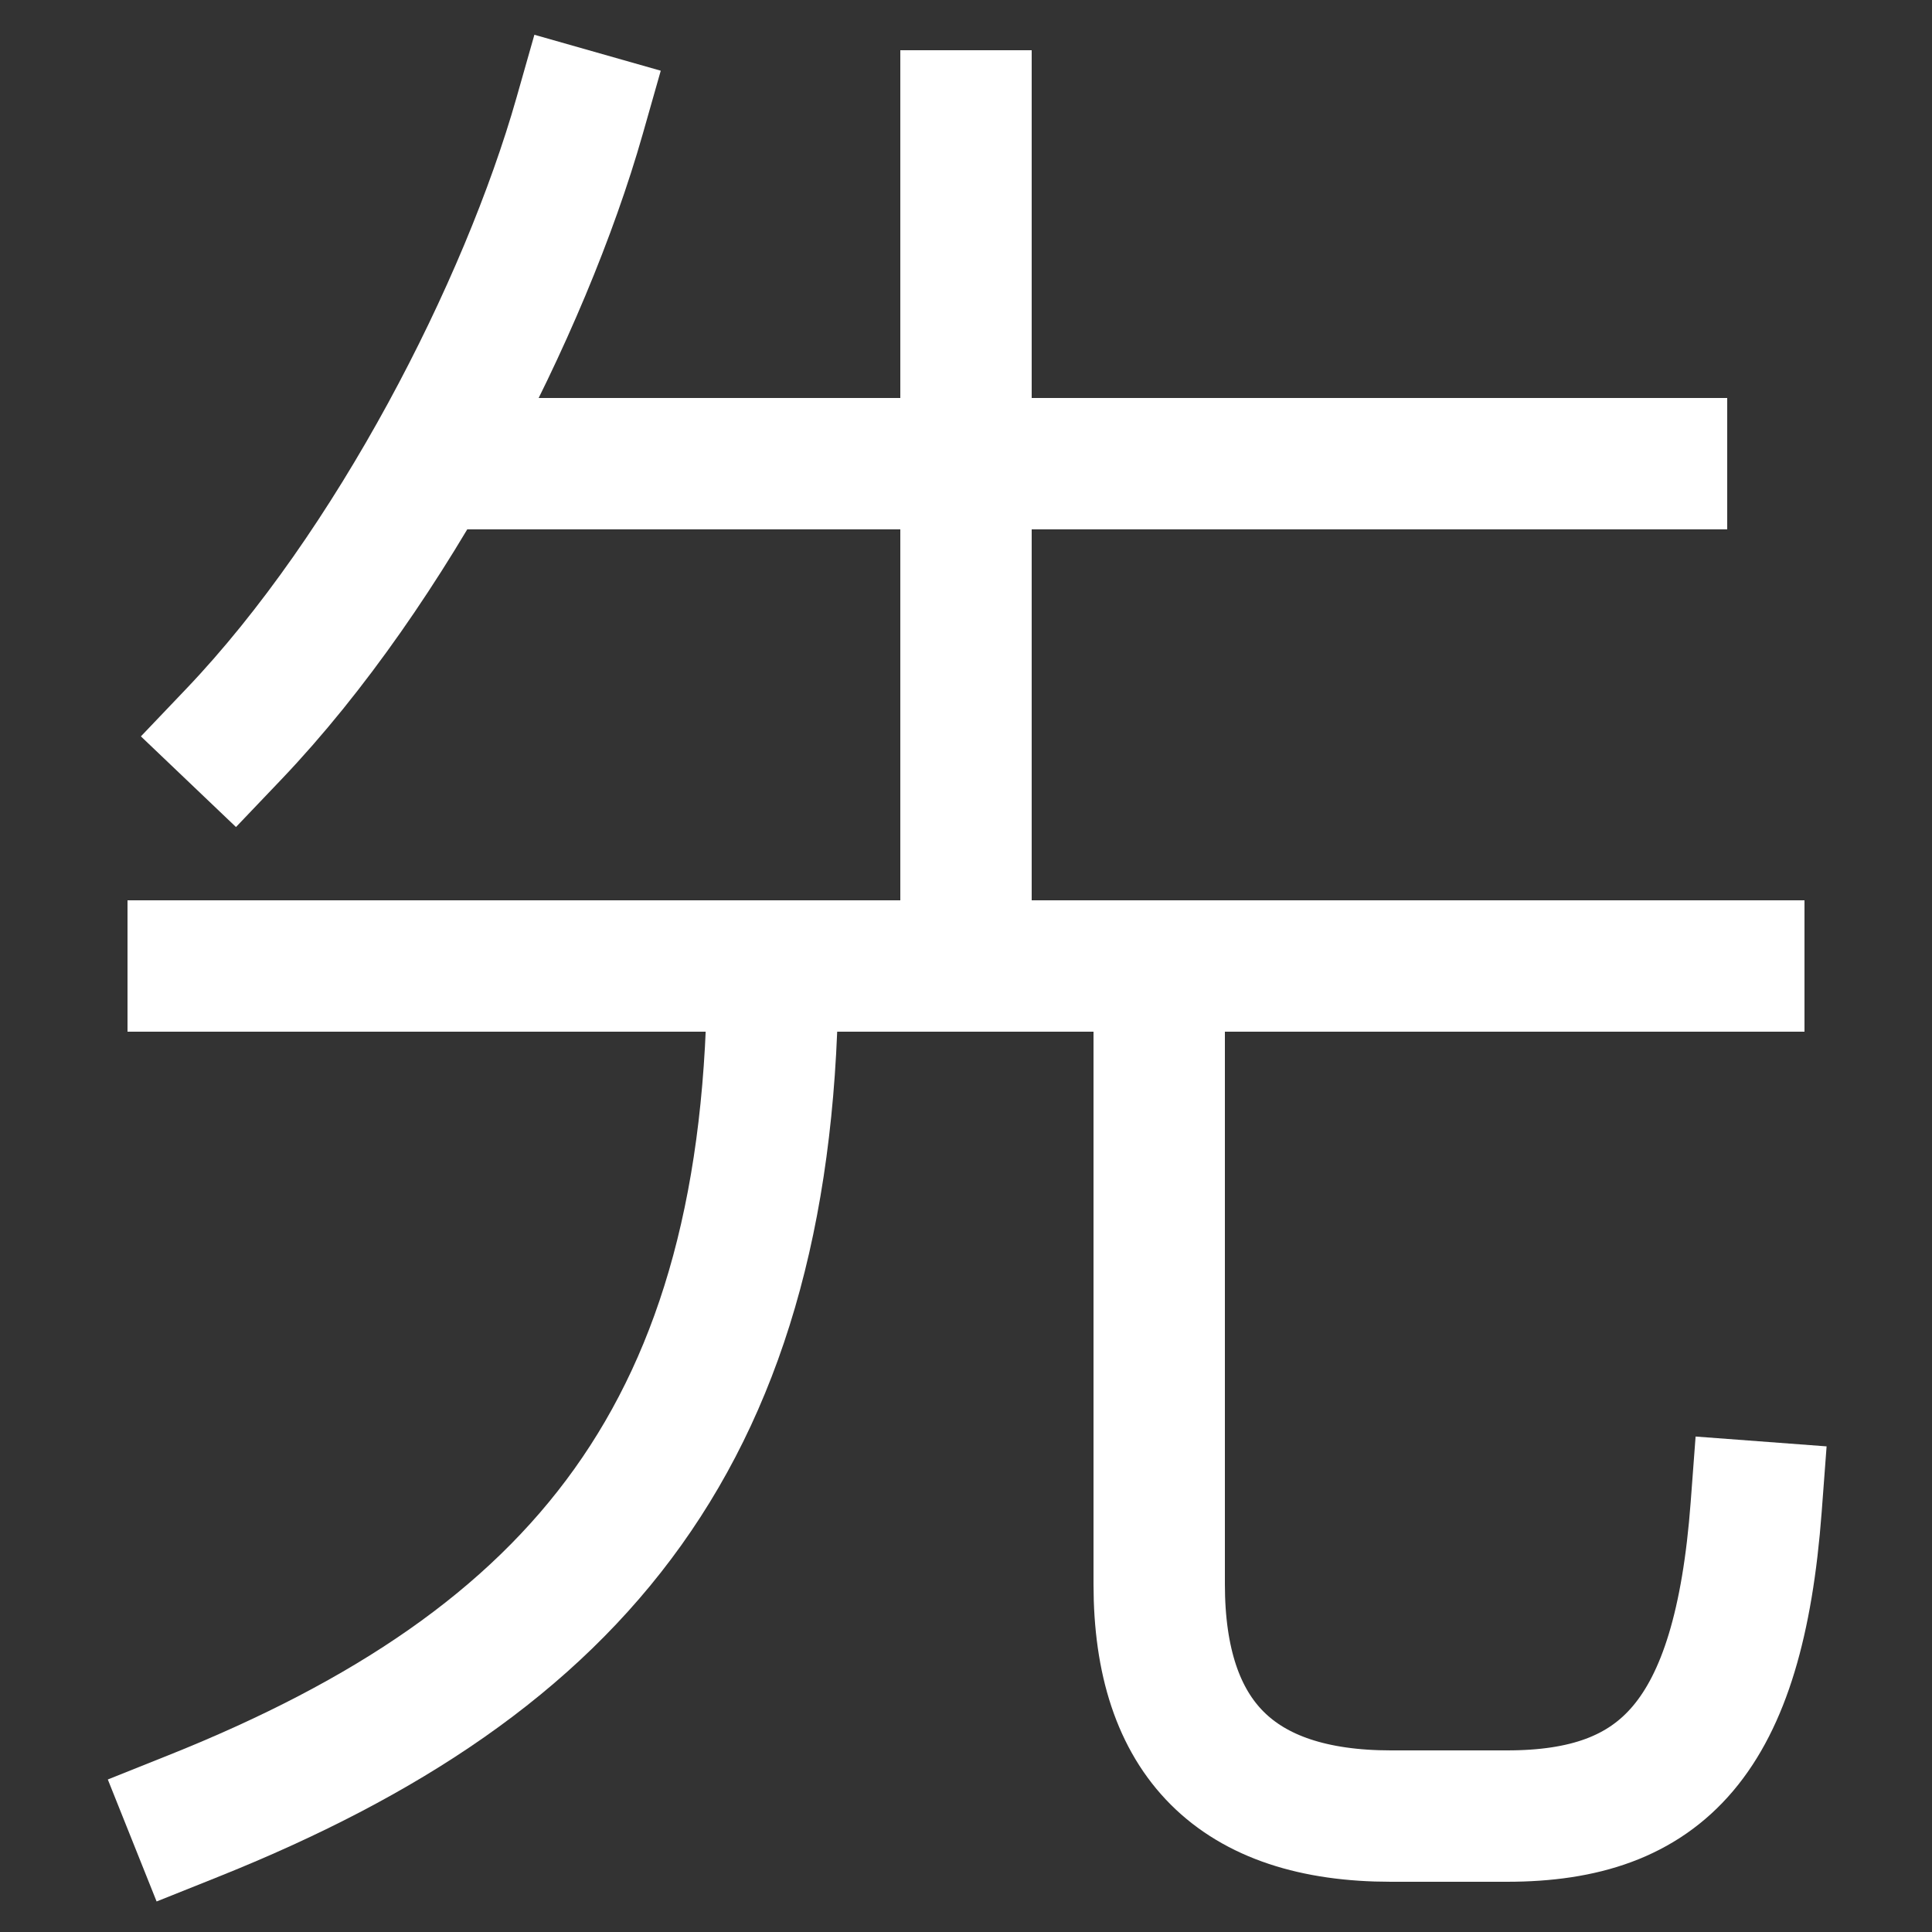 <svg xmlns="http://www.w3.org/2000/svg" xmlns:xlink="http://www.w3.org/1999/xlink" viewBox="0 0 1000 1000"><rect x="0" y="0" width="1000" height="1000" fill="#333333" stroke="none"/><defs><style>.a,.b{fill:none;}.b{stroke:#fff;stroke-linecap:square;stroke-miterlimit:2;stroke-width:68px;}.c{clip-path:url(#a);}.d{clip-path:url(#b);}</style><clipPath id="a"><rect class="a" x="220" y="-165" width="893" height="665"/></clipPath><clipPath id="b"><rect class="a" x="-162" y="500" width="1302" height="647"/></clipPath></defs><title>previous</title><line class="b" x1="100" y1="500" x2="900" y2="500"/><path class="b" d="M121,380c82-86,150.7-220.5,179-320"/><g class="c"><line class="b" x1="860" y1="240" x2="222" y2="240"/><line class="b" x1="500" y1="500" x2="500" y2="60"/></g><g class="d"><path class="b" d="M100,940c200-80,300-200,300-440"/><path class="b" d="M600,500V820q0,120,120,120h60c80,0,120-40,129-160"/></g></svg>